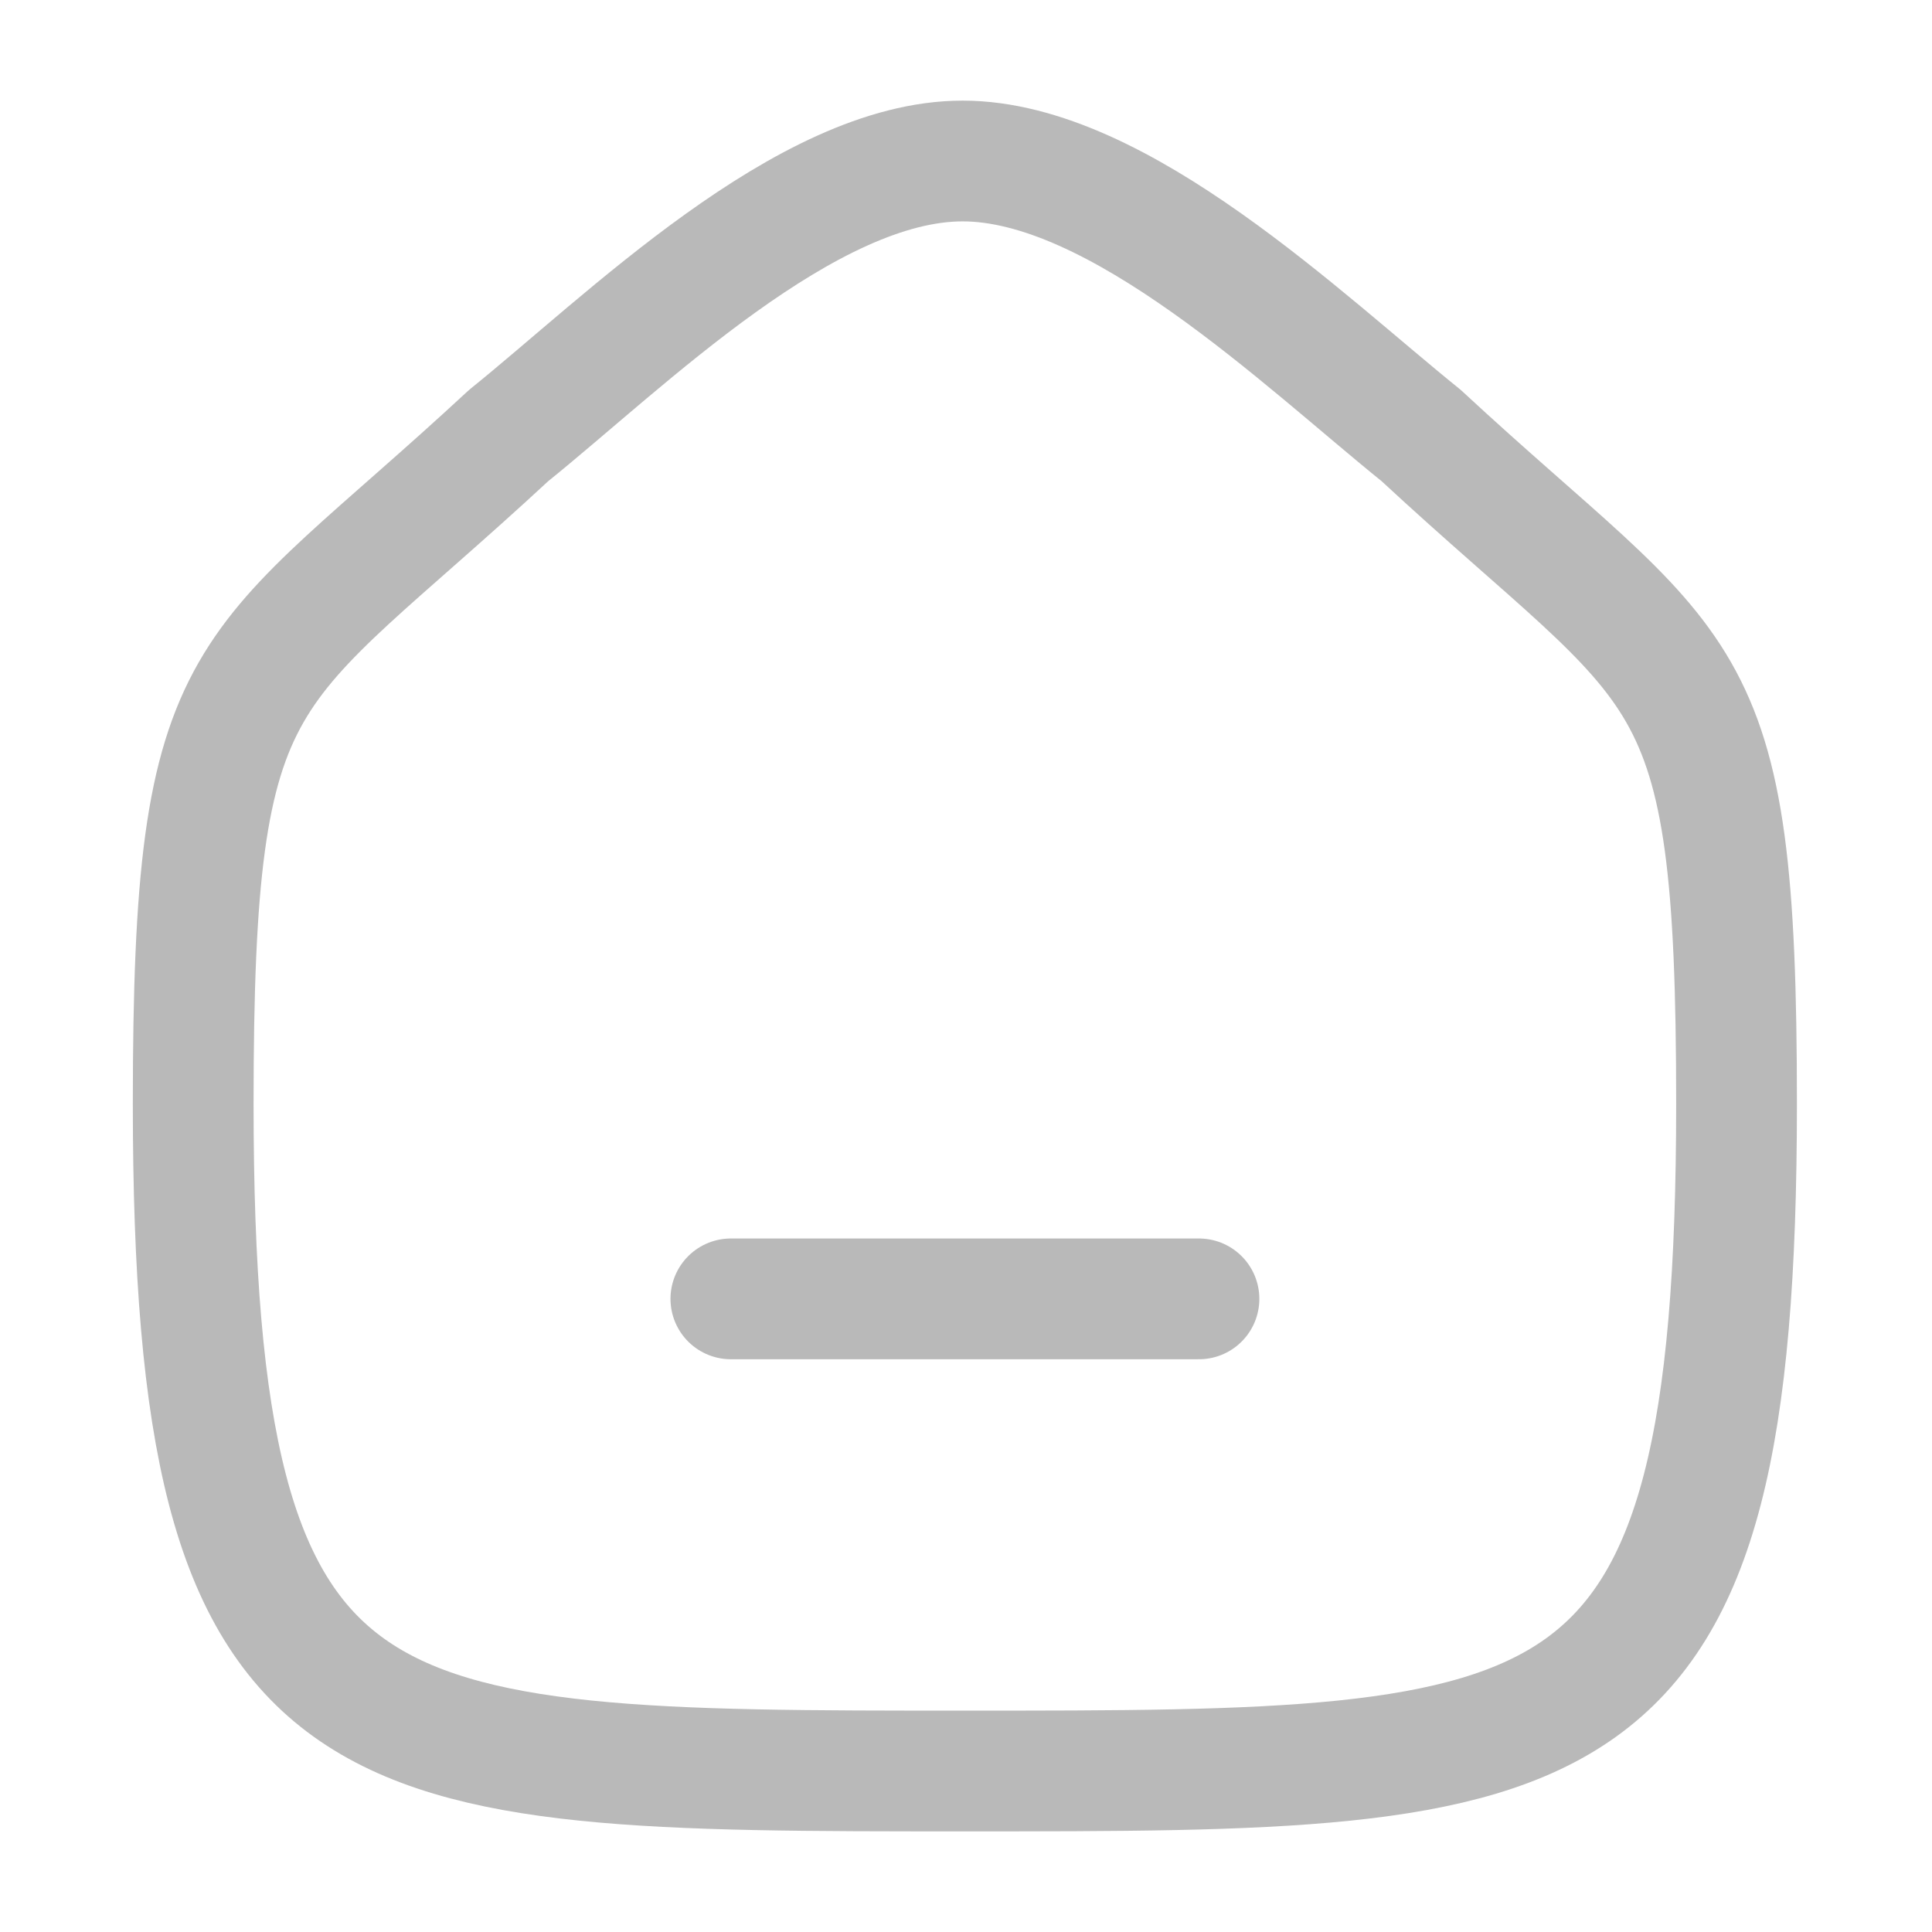 <svg width="24" height="24" viewBox="0 0 24 24" fill="none" xmlns="http://www.w3.org/2000/svg">
<path fill-rule="evenodd" clip-rule="evenodd" d="M2.4 13.713C2.4 8.082 3.014 8.475 6.319 5.41C7.765 4.246 10.015 2 11.958 2C13.9 2 16.195 4.235 17.654 5.41C20.959 8.475 21.572 8.082 21.572 13.713C21.572 22 19.613 22 11.986 22C4.359 22 2.4 22 2.4 13.713Z" stroke="#B9B9B9" stroke-width="1.5" stroke-linecap="round" stroke-linejoin="round"/>
<path d="M9.079 16.135H14.894" stroke="#B9B9B9" stroke-width="1.5" stroke-linecap="round" stroke-linejoin="round"/>
</svg>
